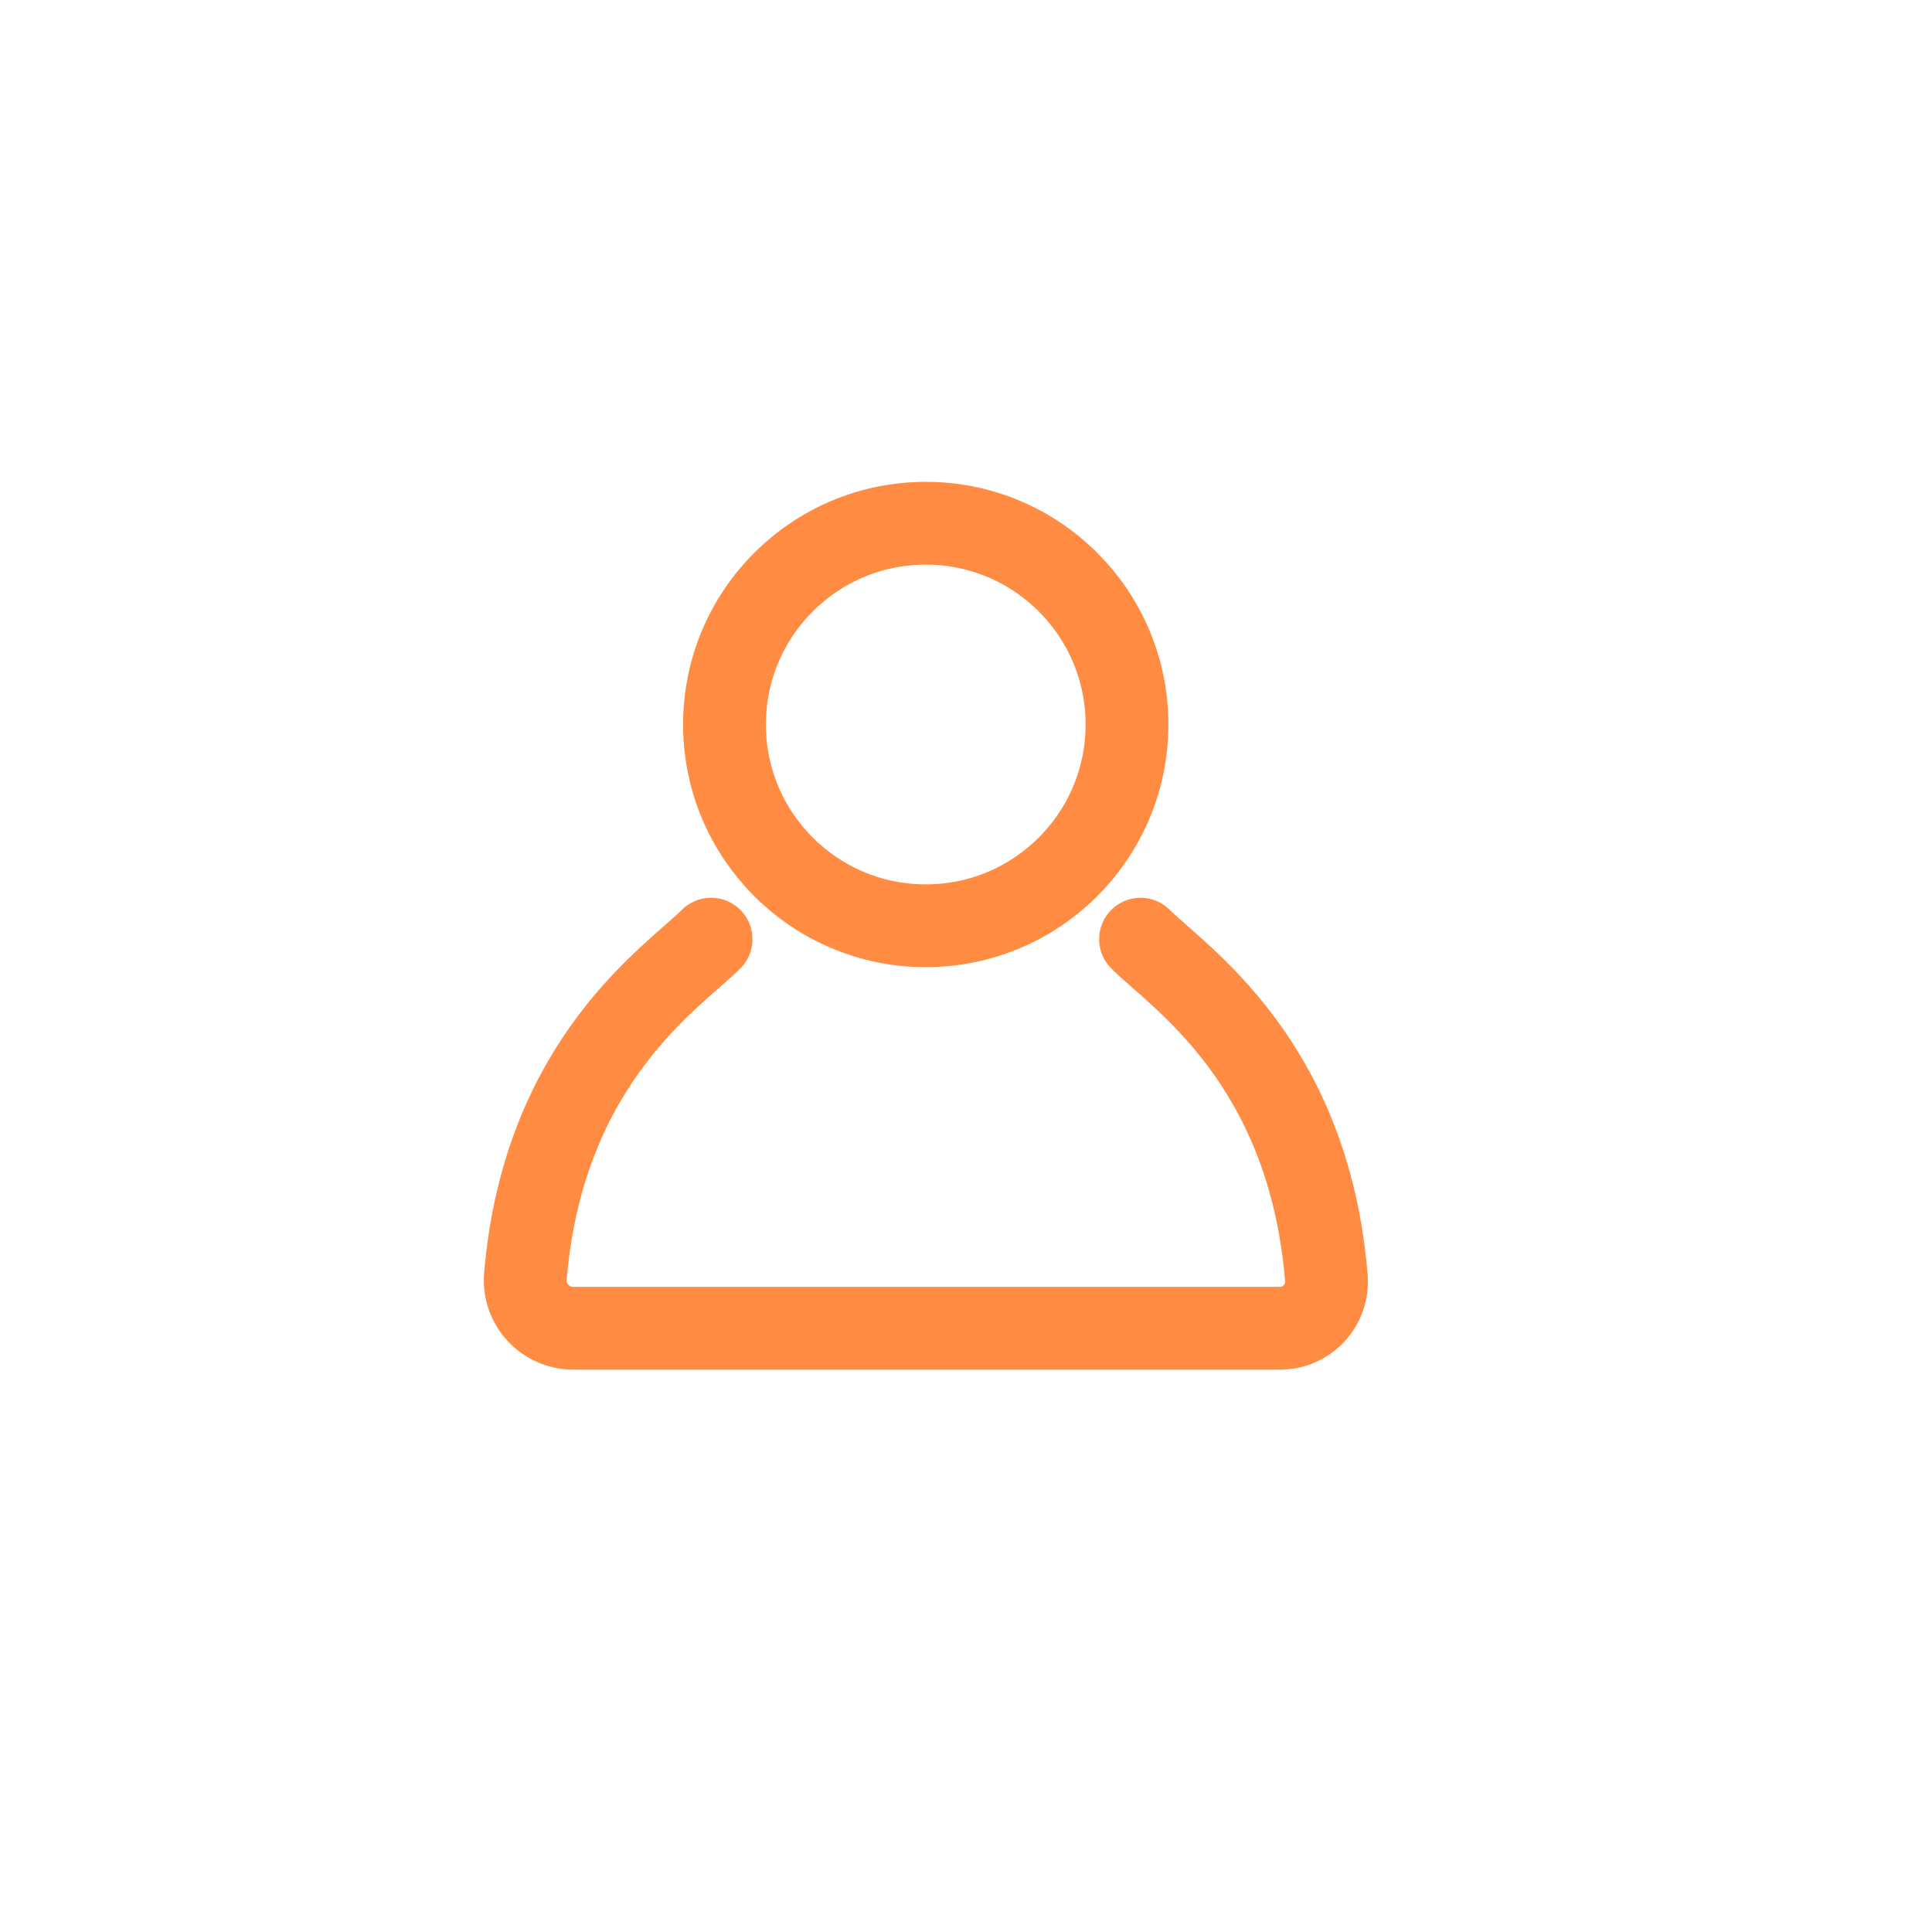 <svg width="70" height="70" viewBox="0 0 70 70" fill="none" xmlns="http://www.w3.org/2000/svg">
<path d="M33.542 33.542C37.569 33.542 40.833 30.277 40.833 26.25C40.833 22.223 37.569 18.958 33.542 18.958C29.515 18.958 26.25 22.223 26.25 26.25C26.25 30.277 29.515 33.542 33.542 33.542Z" stroke="#FF8C42" stroke-width="3" stroke-miterlimit="10" stroke-linecap="round"/>
<path d="M25.764 34.028C24.408 35.384 19.697 38.413 19.036 46.244C18.948 47.255 19.756 48.125 20.771 48.125H46.38C47.362 48.125 48.135 47.284 48.057 46.307C47.415 38.432 42.681 35.389 41.324 34.028" stroke="#FF8C42" stroke-width="3" stroke-miterlimit="10" stroke-linecap="round"/>
</svg>
